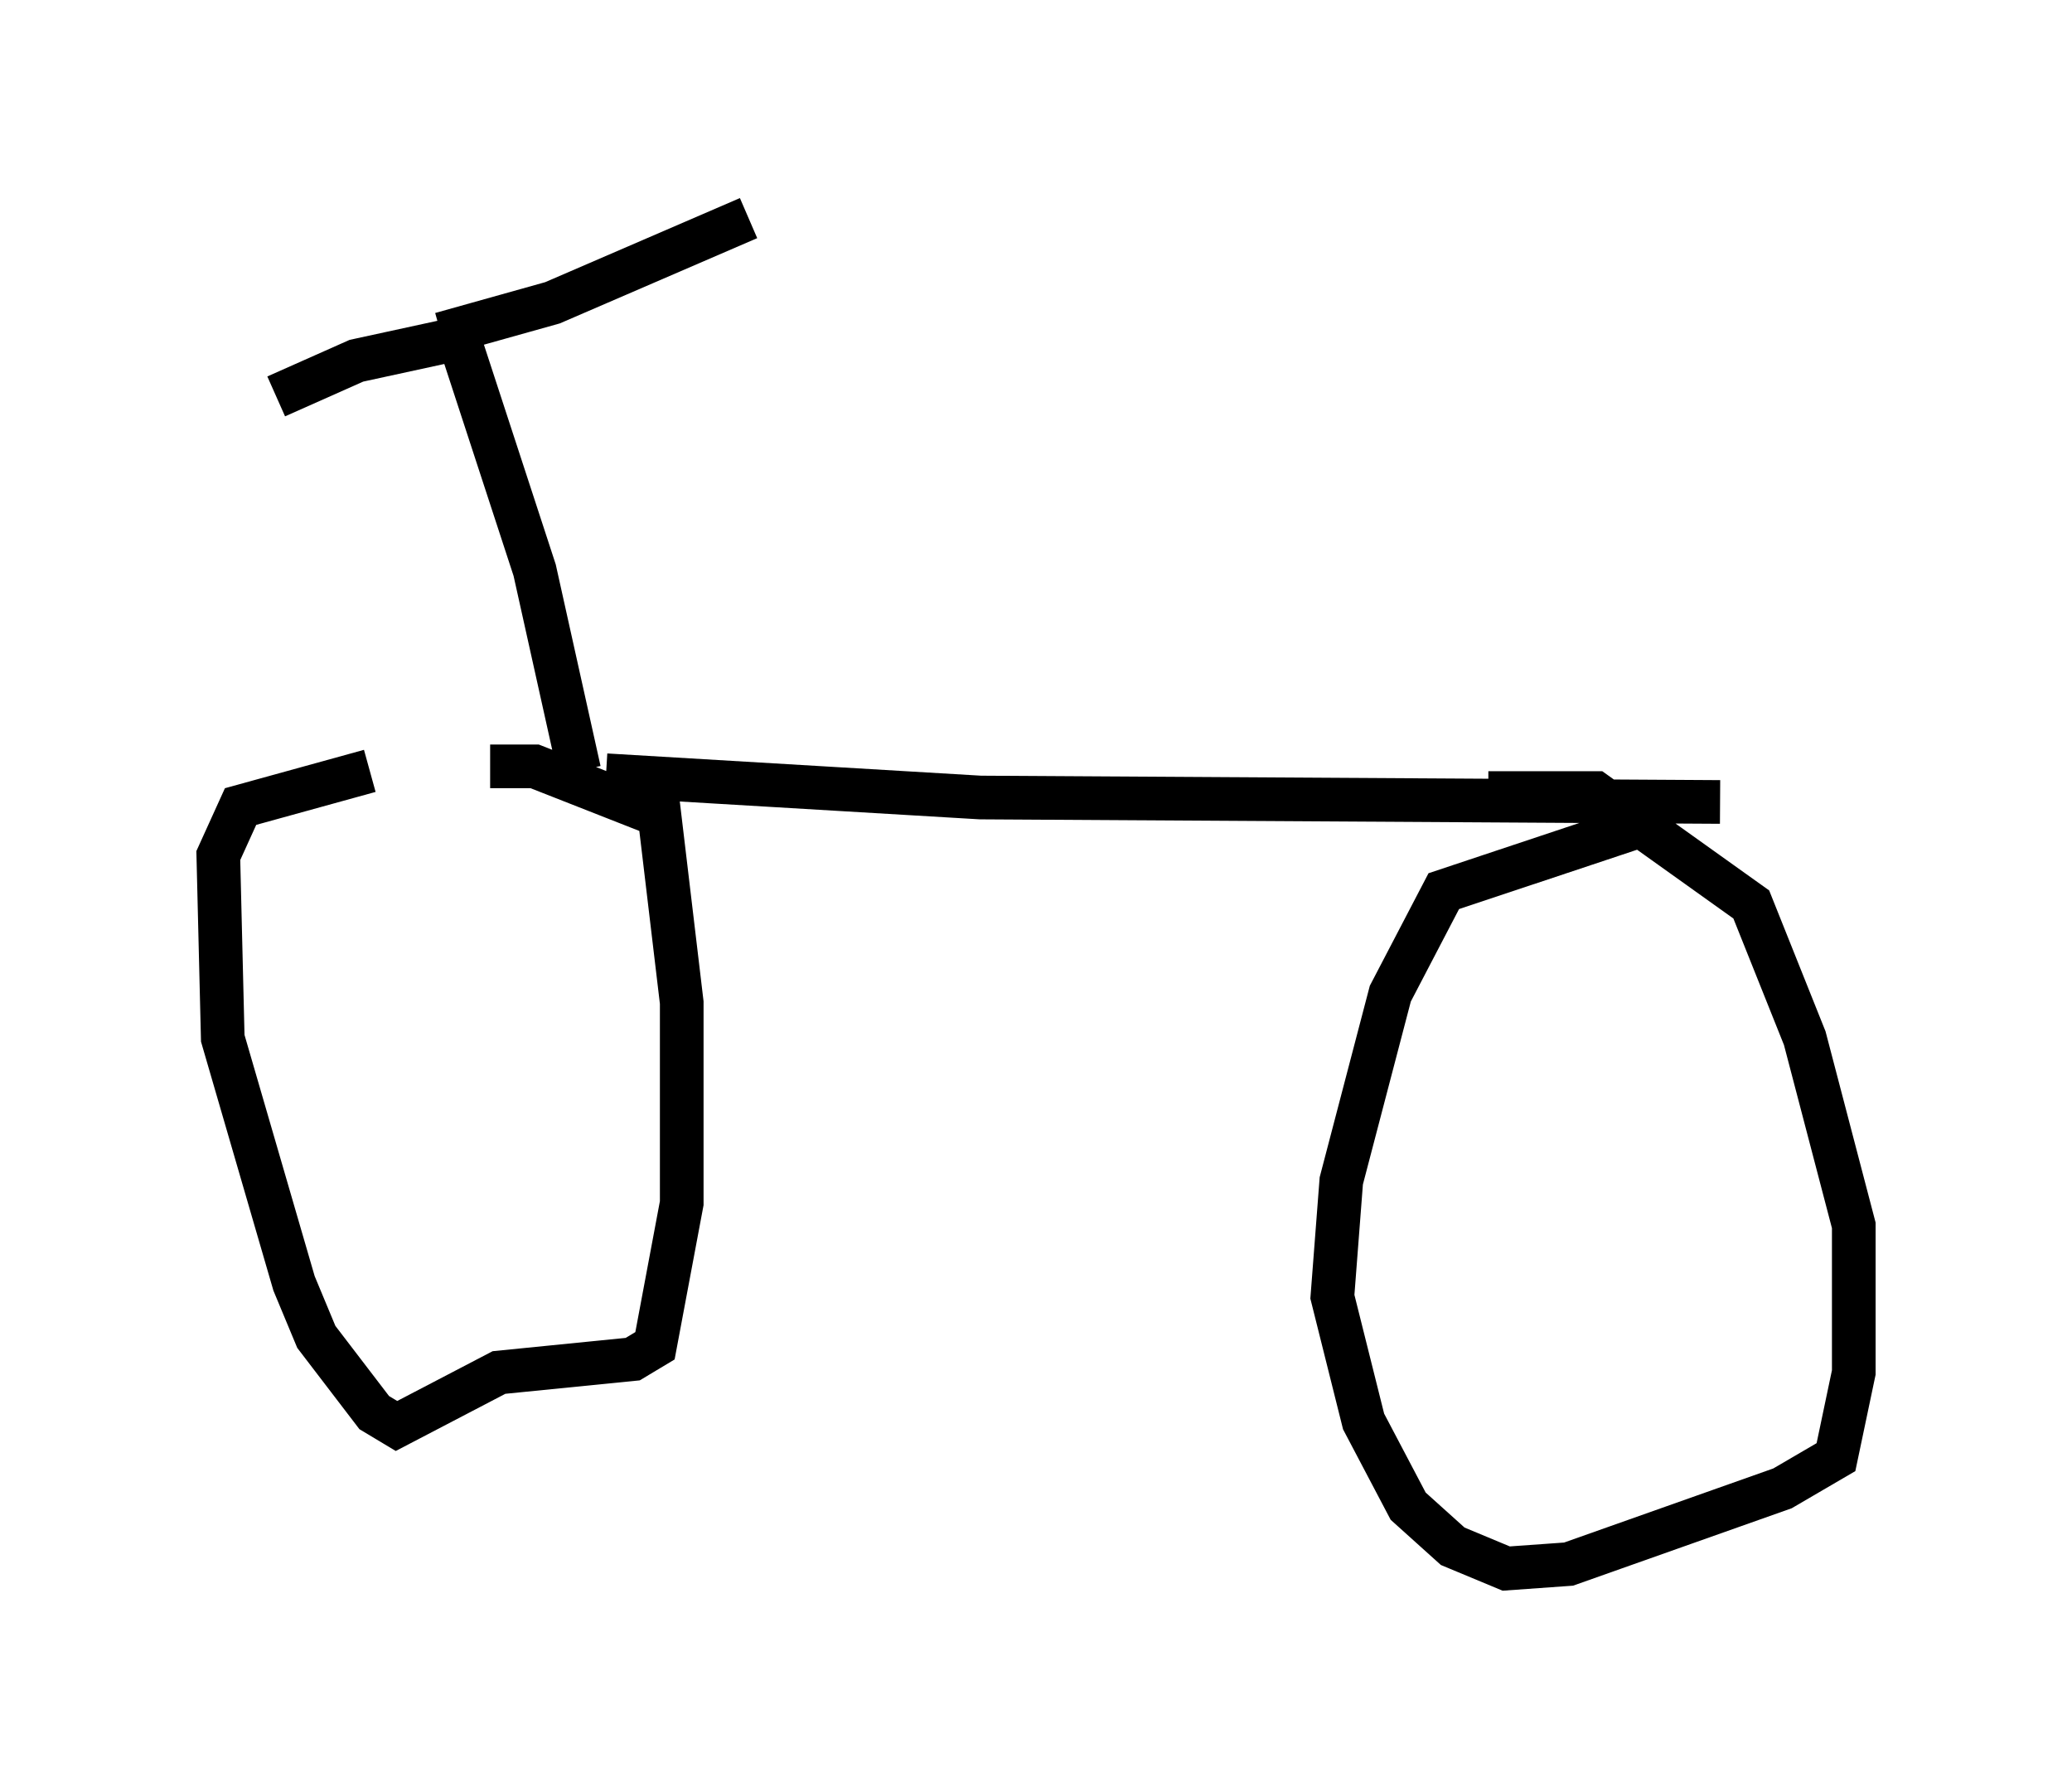 <?xml version="1.0" encoding="utf-8" ?>
<svg baseProfile="full" height="40.932" version="1.1" width="47.465" xmlns="http://www.w3.org/2000/svg" xmlns:ev="http://www.w3.org/2001/xml-events" xmlns:xlink="http://www.w3.org/1999/xlink"><defs /><rect fill="white" height="40.932" width="47.465" x="0" y="0" /><path d="M12.146, 17.148 m-3.675, 0.51 l-2.96, 0.817 -0.51, 1.123 l0.102, 4.185 1.633, 5.615 l0.51, 1.225 1.327, 1.735 l0.51, 0.306 2.348, -1.225 l3.063, -0.306 0.51, -0.306 l0.613, -3.267 0.0, -4.594 l-0.51, -4.288 -2.858, -1.123 l-1.021, 0.0 m26.44, 1.327 l-4.594, 1.531 -1.225, 2.348 l-1.123, 4.288 -0.204, 2.654 l0.715, 2.858 1.021, 1.94 l1.021, 0.919 1.225, 0.51 l1.429, -0.102 4.9, -1.735 l1.225, -0.715 0.408, -1.94 l0.0, -3.369 -1.123, -4.288 l-1.225, -3.063 -3.573, -2.552 l-2.45, 0.0 m-20.213, -0.408 l8.575, 0.51 16.946, 0.102 m-26.134, -0.715 l-1.021, -4.594 -1.735, -5.308 m0.0, 0.0 l-2.348, 0.51 -1.838, 0.817 m3.777, -1.429 l2.552, -0.715 4.492, -1.94 " fill="none" stroke="black" stroke-width="1" /></svg>